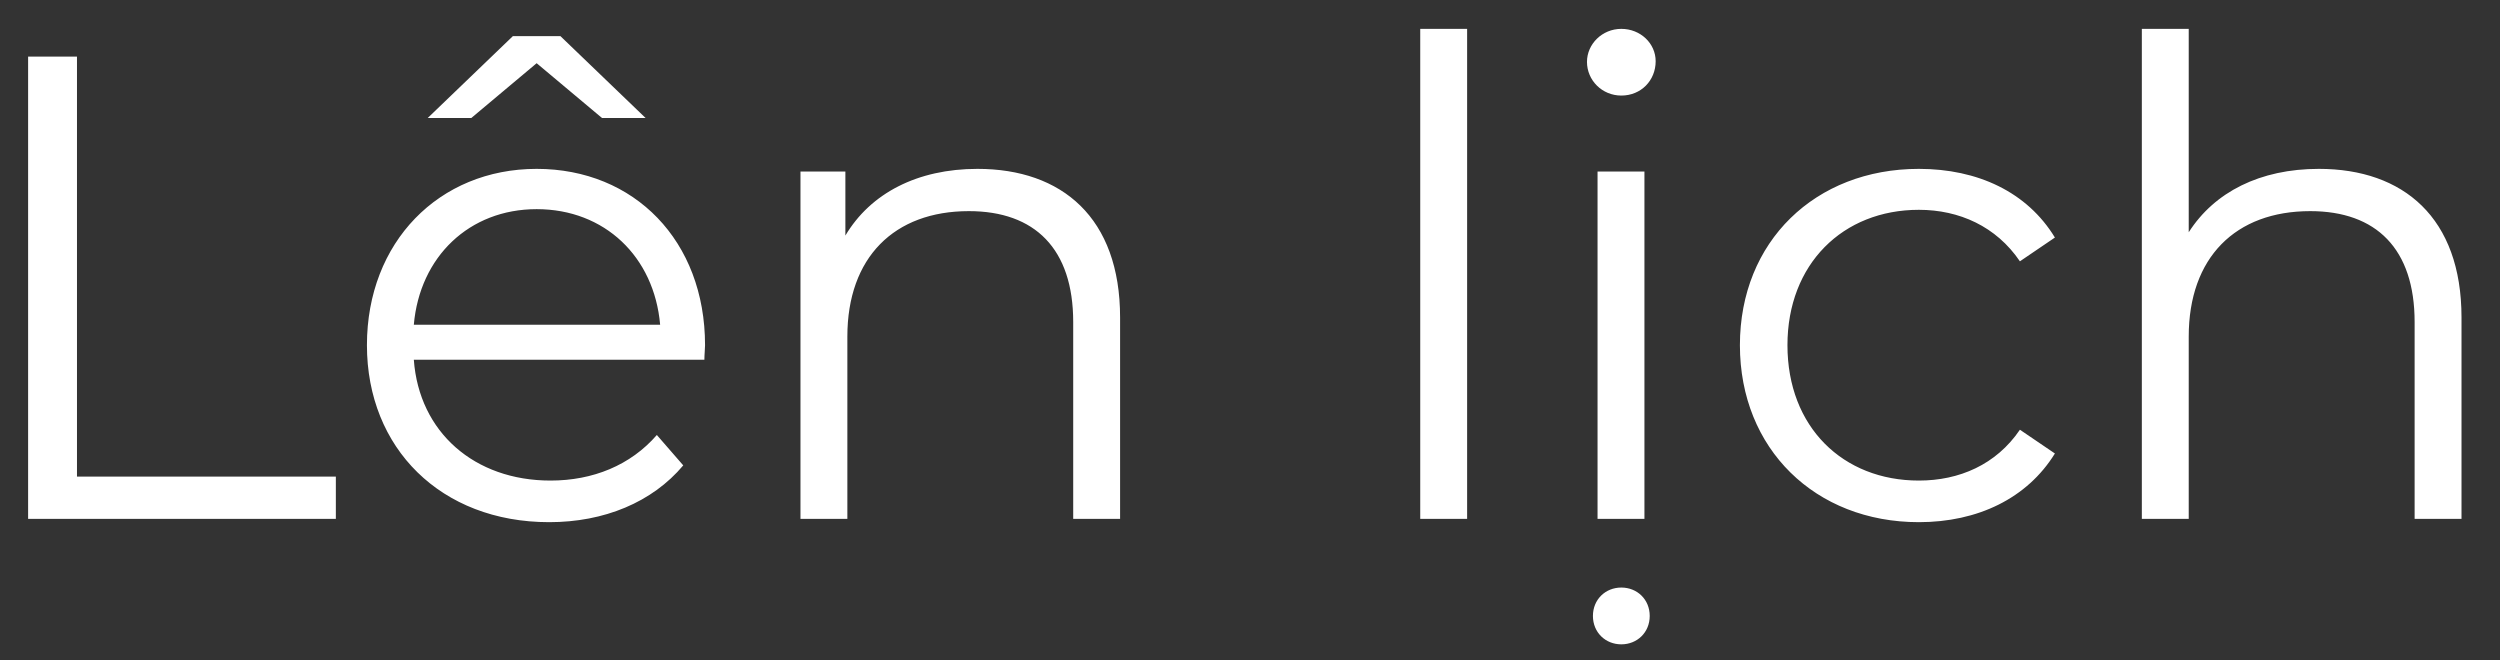 <svg width="53" height="14" viewBox="0 0 53 14" fill="none" xmlns="http://www.w3.org/2000/svg">
<rect x="0" y="0" width="53" height="14" fill="#333333" stroke="none"/>
<path d="M0.596 11H7.12V10.104H1.632V1.2H0.596V11ZM11.377 1.34L12.763 2.502H13.687L11.881 0.766H10.873L9.067 2.502H9.991L11.377 1.34ZM14.947 7.318C14.947 5.106 13.449 3.58 11.377 3.58C9.305 3.58 7.779 5.134 7.779 7.318C7.779 9.502 9.347 11.07 11.643 11.07C12.805 11.07 13.827 10.65 14.485 9.866L13.925 9.222C13.365 9.866 12.567 10.188 11.671 10.188C10.061 10.188 8.885 9.166 8.773 7.626H14.933C14.933 7.514 14.947 7.402 14.947 7.318ZM11.377 4.434C12.819 4.434 13.869 5.442 13.995 6.884H8.773C8.899 5.442 9.949 4.434 11.377 4.434ZM20.722 3.58C19.448 3.58 18.454 4.098 17.922 4.994V3.636H16.97V11H17.964V7.136C17.964 5.456 18.958 4.476 20.54 4.476C21.94 4.476 22.752 5.274 22.752 6.828V11H23.746V6.73C23.746 4.616 22.514 3.58 20.722 3.58ZM30.109 11H31.103V0.612H30.109V11ZM34.372 2.026C34.792 2.026 35.1 1.704 35.1 1.298C35.1 0.92 34.778 0.612 34.372 0.612C33.966 0.612 33.644 0.934 33.644 1.312C33.644 1.704 33.966 2.026 34.372 2.026ZM33.868 11H34.862V3.636H33.868V11ZM34.372 13.66C34.708 13.66 34.974 13.408 34.974 13.058C34.974 12.708 34.708 12.456 34.372 12.456C34.036 12.456 33.77 12.708 33.77 13.058C33.77 13.408 34.036 13.66 34.372 13.66ZM40.68 11.07C41.926 11.07 42.976 10.566 43.564 9.614L42.822 9.11C42.318 9.852 41.534 10.188 40.68 10.188C39.07 10.188 37.894 9.054 37.894 7.318C37.894 5.596 39.07 4.448 40.68 4.448C41.534 4.448 42.318 4.798 42.822 5.54L43.564 5.036C42.976 4.07 41.926 3.58 40.68 3.58C38.482 3.58 36.886 5.12 36.886 7.318C36.886 9.516 38.482 11.07 40.68 11.07ZM49.16 3.58C47.913 3.58 46.947 4.07 46.401 4.924V0.612H45.407V11H46.401V7.136C46.401 5.456 47.395 4.476 48.977 4.476C50.377 4.476 51.19 5.274 51.19 6.828V11H52.184V6.73C52.184 4.616 50.952 3.58 49.16 3.58Z" fill="white"/>
</svg>
